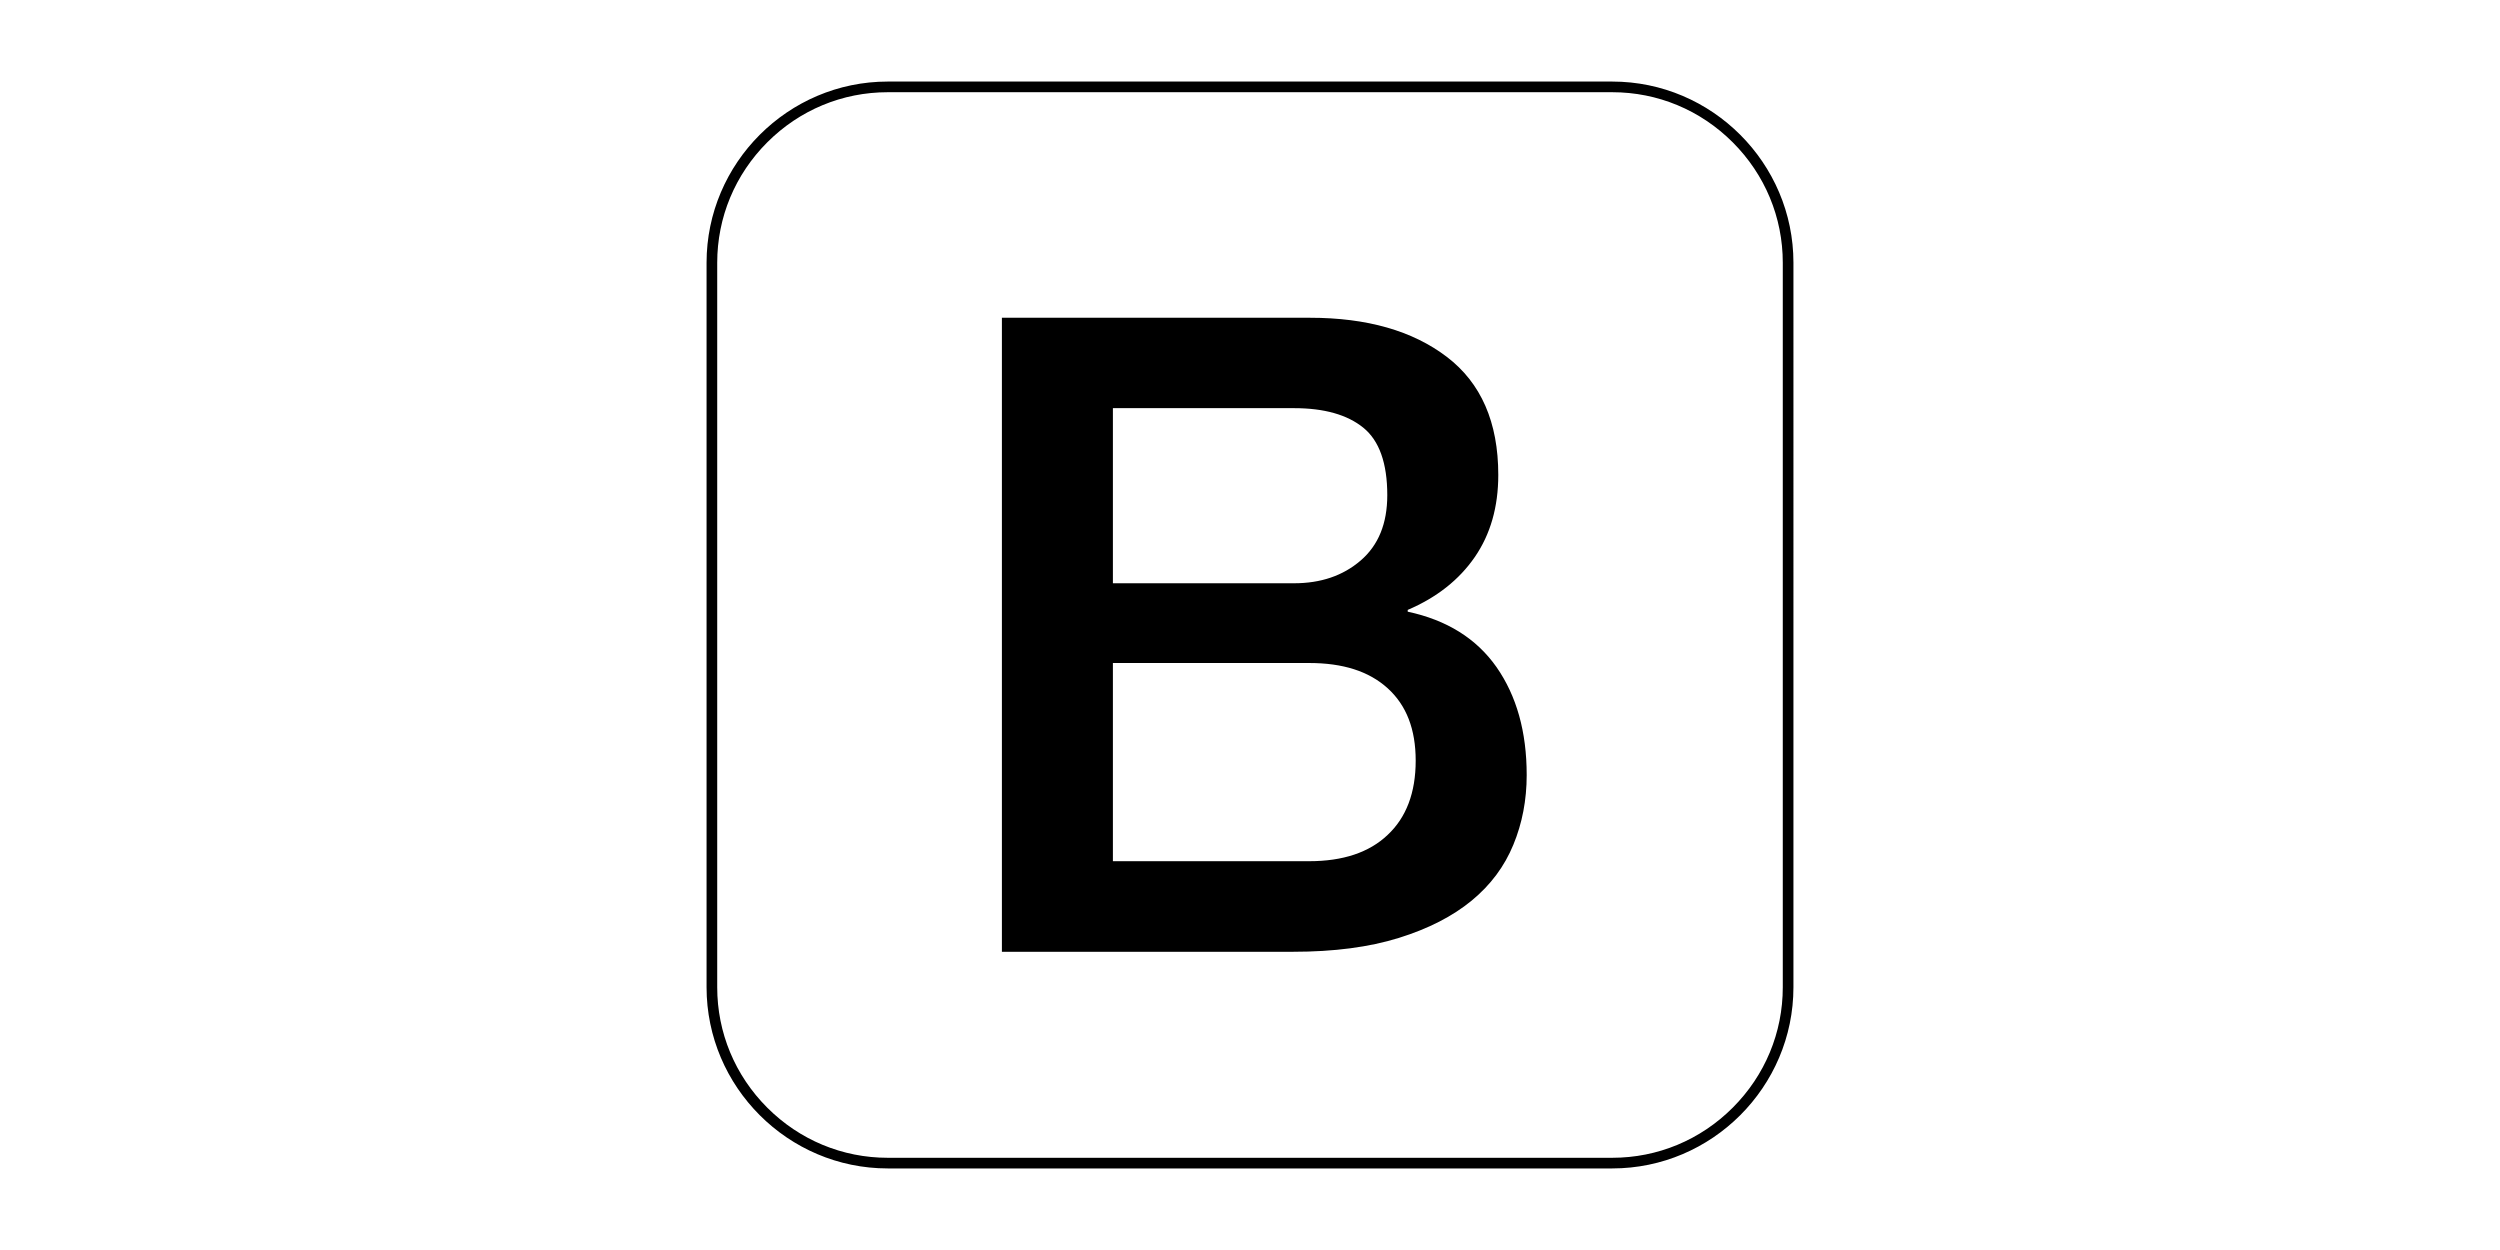 <?xml version="1.0" standalone="no"?><!DOCTYPE svg PUBLIC "-//W3C//DTD SVG 1.1//EN" "http://www.w3.org/Graphics/SVG/1.1/DTD/svg11.dtd"><svg class="icon" height="512" viewBox="0 0 1024 1024" version="1.1" xmlns="http://www.w3.org/2000/svg"><path d="M808.791 75.543c37.099 0 72.161 14.549 98.639 41.027s41.027 61.54 41.027 98.639v593.582c0 37.099-14.549 72.161-41.027 98.639s-61.54 41.027-98.639 41.027H215.209c-37.099 0-72.161-14.549-98.639-41.027s-41.027-61.54-41.027-98.639V215.209c0-37.099 14.549-72.161 41.027-98.639s61.54-41.027 98.639-41.027h593.582m0-8.729H215.209c-81.618 0-148.395 66.778-148.395 148.395v593.582c0 81.618 66.778 148.395 148.395 148.395h593.582c81.618 0 148.395-66.778 148.395-148.395V215.209c0-81.617-66.778-148.395-148.395-148.395zM308.756 260.31h252.418c46.555 0 83.945 10.62 112.024 32.007 28.079 21.386 42.191 53.539 42.191 96.748 0 26.187-6.401 48.592-19.204 67.214s-31.134 33.171-54.994 43.355v1.455c32.007 6.838 56.303 21.968 72.743 45.392 16.44 23.569 24.733 52.957 24.733 88.455 0 20.368-3.637 39.427-10.911 57.03-7.274 17.749-18.622 33.025-34.189 45.828s-35.353 22.987-59.649 30.552c-24.296 7.565-53.102 11.348-86.564 11.348H308.756V260.31z m90.929 217.501H548.08c21.823 0 40.009-6.11 54.557-18.622 14.549-12.512 21.823-30.261 21.823-53.539 0-26.187-6.547-44.664-19.641-55.285-13.094-10.62-32.007-16.003-56.739-16.003H399.685v143.449z m0 227.685h160.762c27.642 0 49.174-7.129 64.305-21.532 15.276-14.258 22.987-34.626 22.987-60.813 0-25.751-7.565-45.392-22.987-59.358s-36.662-20.659-64.305-20.659H399.685v162.362z" /></svg>